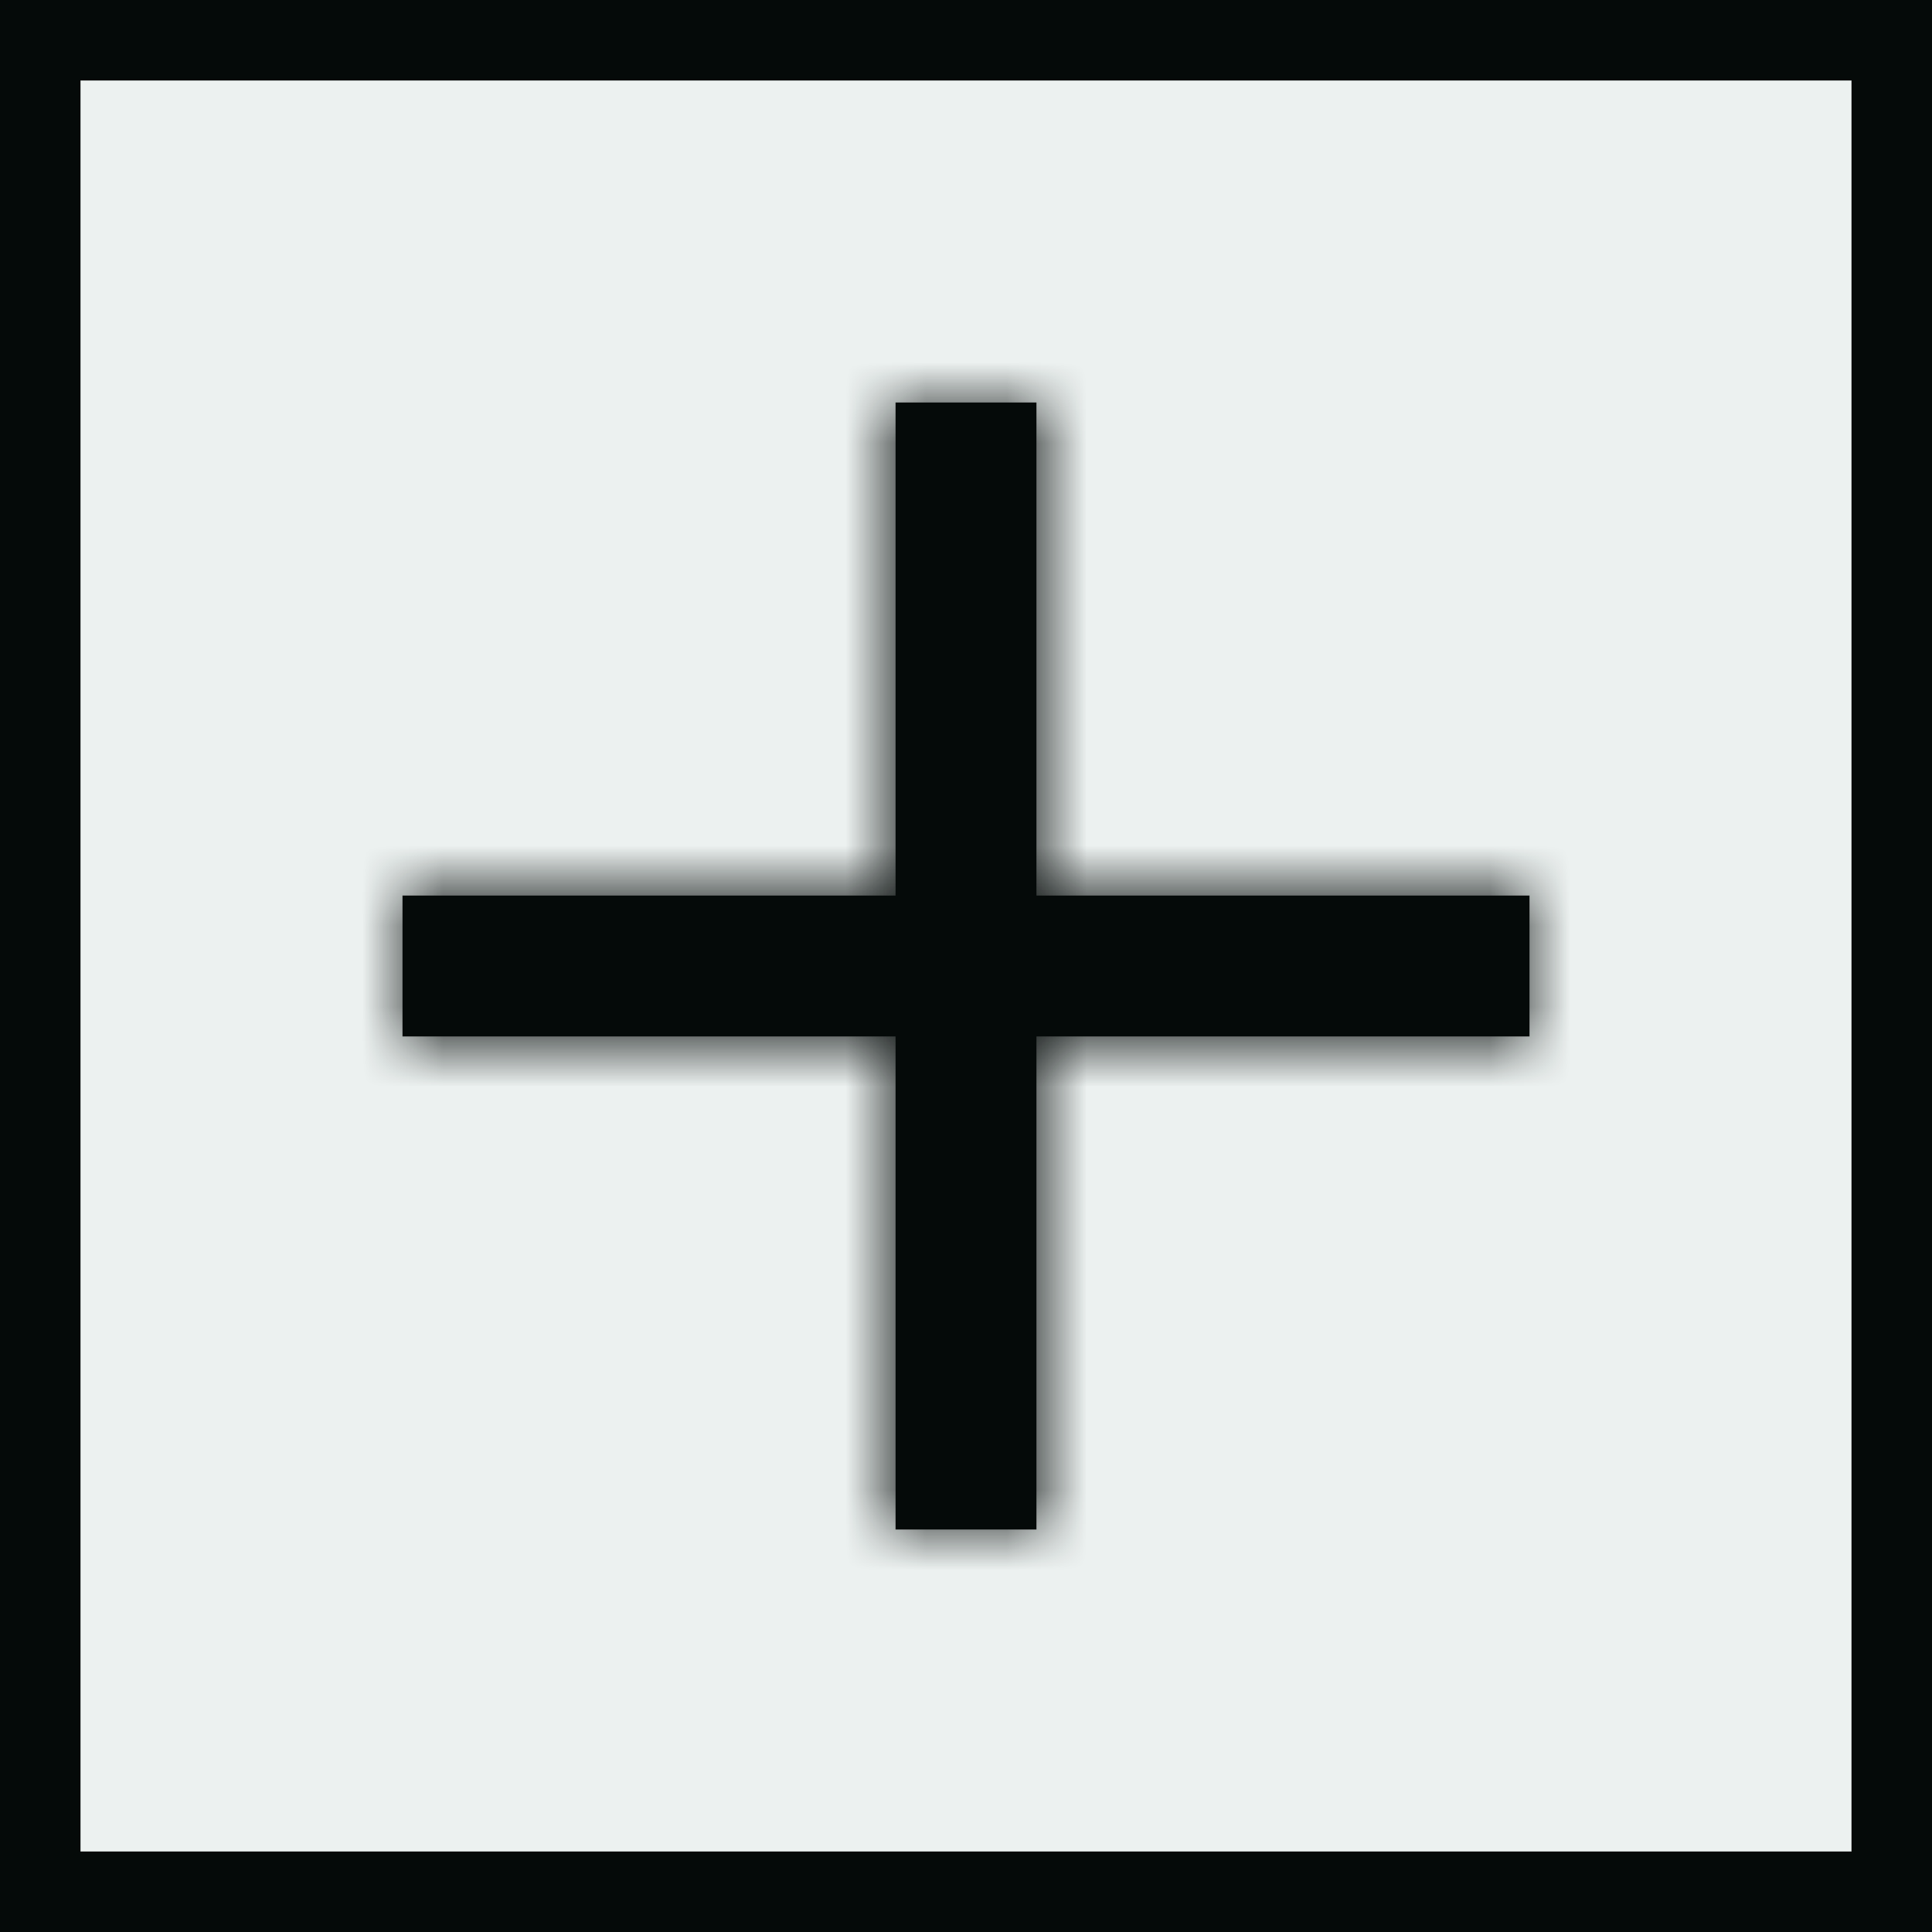 <svg width="24" height="24" viewBox="0 0 24 24" fill="none" xmlns="http://www.w3.org/2000/svg">
<rect x="0" y="0" width="24" height="24" fill="#808080" stroke="none"/>
<rect x="0.5" y="0.5" width="23" height="23" fill="#ECF1F0" fillOpacity="0.6" stroke="#050A09"/>
<mask id="path-2-inside-1_1629_11102" fill="white">
<path fillRule="evenodd" clip-rule="evenodd" d="M12.875 11.125V5H11.125V11.125H5V12.875H11.125V19H12.875V12.875H19V11.125H12.875Z"/>
</mask>
<path fillRule="evenodd" clip-rule="evenodd" d="M12.875 11.125V5H11.125V11.125H5V12.875H11.125V19H12.875V12.875H19V11.125H12.875Z" fill="#050A09"/>
<path d="M12.875 5H13.875V4H12.875V5ZM12.875 11.125H11.875V12.125H12.875V11.125ZM11.125 5V4H10.125V5H11.125ZM11.125 11.125V12.125H12.125V11.125H11.125ZM5 11.125V10.125H4V11.125H5ZM5 12.875H4V13.875H5V12.875ZM11.125 12.875H12.125V11.875H11.125V12.875ZM11.125 19H10.125V20H11.125V19ZM12.875 19V20H13.875V19H12.875ZM12.875 12.875V11.875H11.875V12.875H12.875ZM19 12.875V13.875H20V12.875H19ZM19 11.125H20V10.125H19V11.125ZM11.875 5V11.125H13.875V5H11.875ZM11.125 6H12.875V4H11.125V6ZM12.125 11.125V5H10.125V11.125H12.125ZM5 12.125H11.125V10.125H5V12.125ZM6 12.875V11.125H4V12.875H6ZM11.125 11.875H5V13.875H11.125V11.875ZM12.125 19V12.875H10.125V19H12.125ZM12.875 18H11.125V20H12.875V18ZM11.875 12.875V19H13.875V12.875H11.875ZM19 11.875H12.875V13.875H19V11.875ZM18 11.125V12.875H20V11.125H18ZM12.875 12.125H19V10.125H12.875V12.125Z" fill="#050A09" mask="url(#path-2-inside-1_1629_11102)"/>
</svg>
